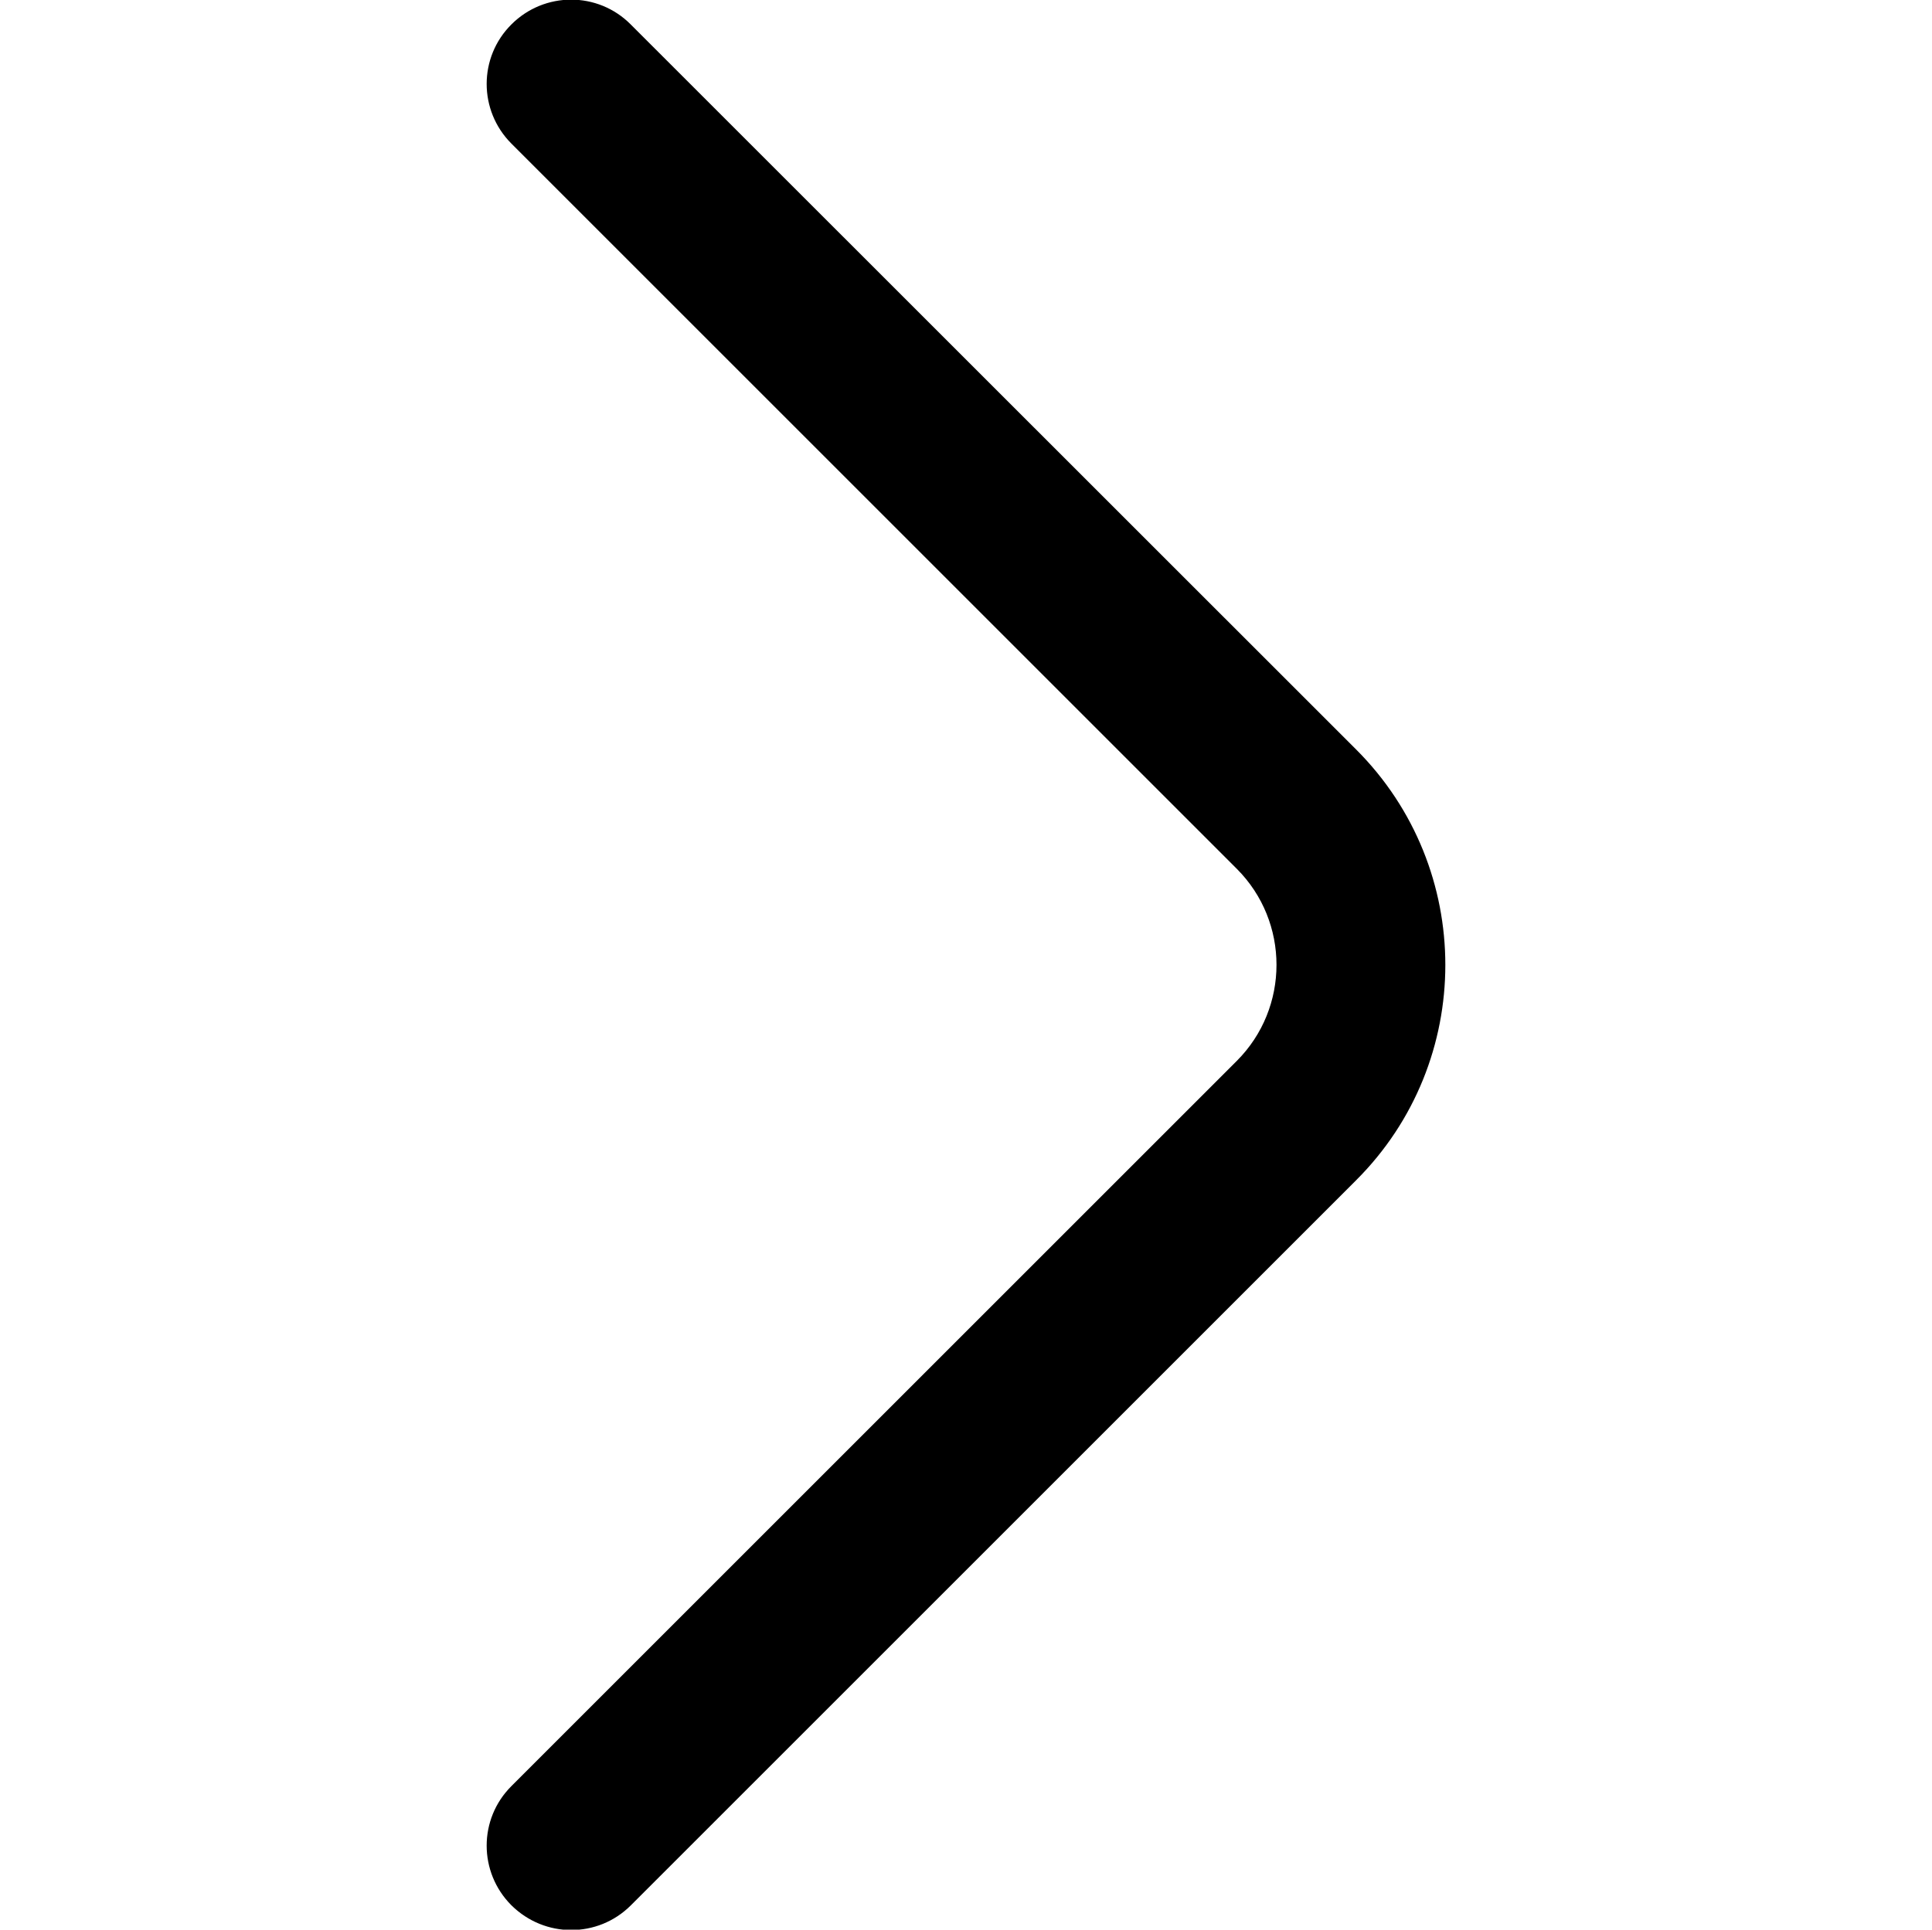 <svg width="1025" height="1024" xmlns="http://www.w3.org/2000/svg" xml:space="preserve" version="1.1">

 <g>
  <title>Layer 1</title>
  <g stroke="null" id="svg_1">
   <path stroke="null" id="svg_2" d="m303.022,1023.693c-11.308,0 -22.617,-4.357 -31.332,-12.968c-17.326,-17.326 -17.326,-45.337 0,-62.559l384.798,-384.798c28.323,-28.323 28.323,-74.387 0,-102.71l-384.798,-384.798c-17.326,-17.326 -17.326,-45.337 0,-62.559c17.326,-17.326 45.337,-17.326 62.559,0l384.902,384.798c62.871,62.871 62.871,165.062 0,227.829l-384.798,384.798c-8.715,8.715 -20.023,12.968 -31.332,12.968z"/>
  </g>
 </g>
</svg>